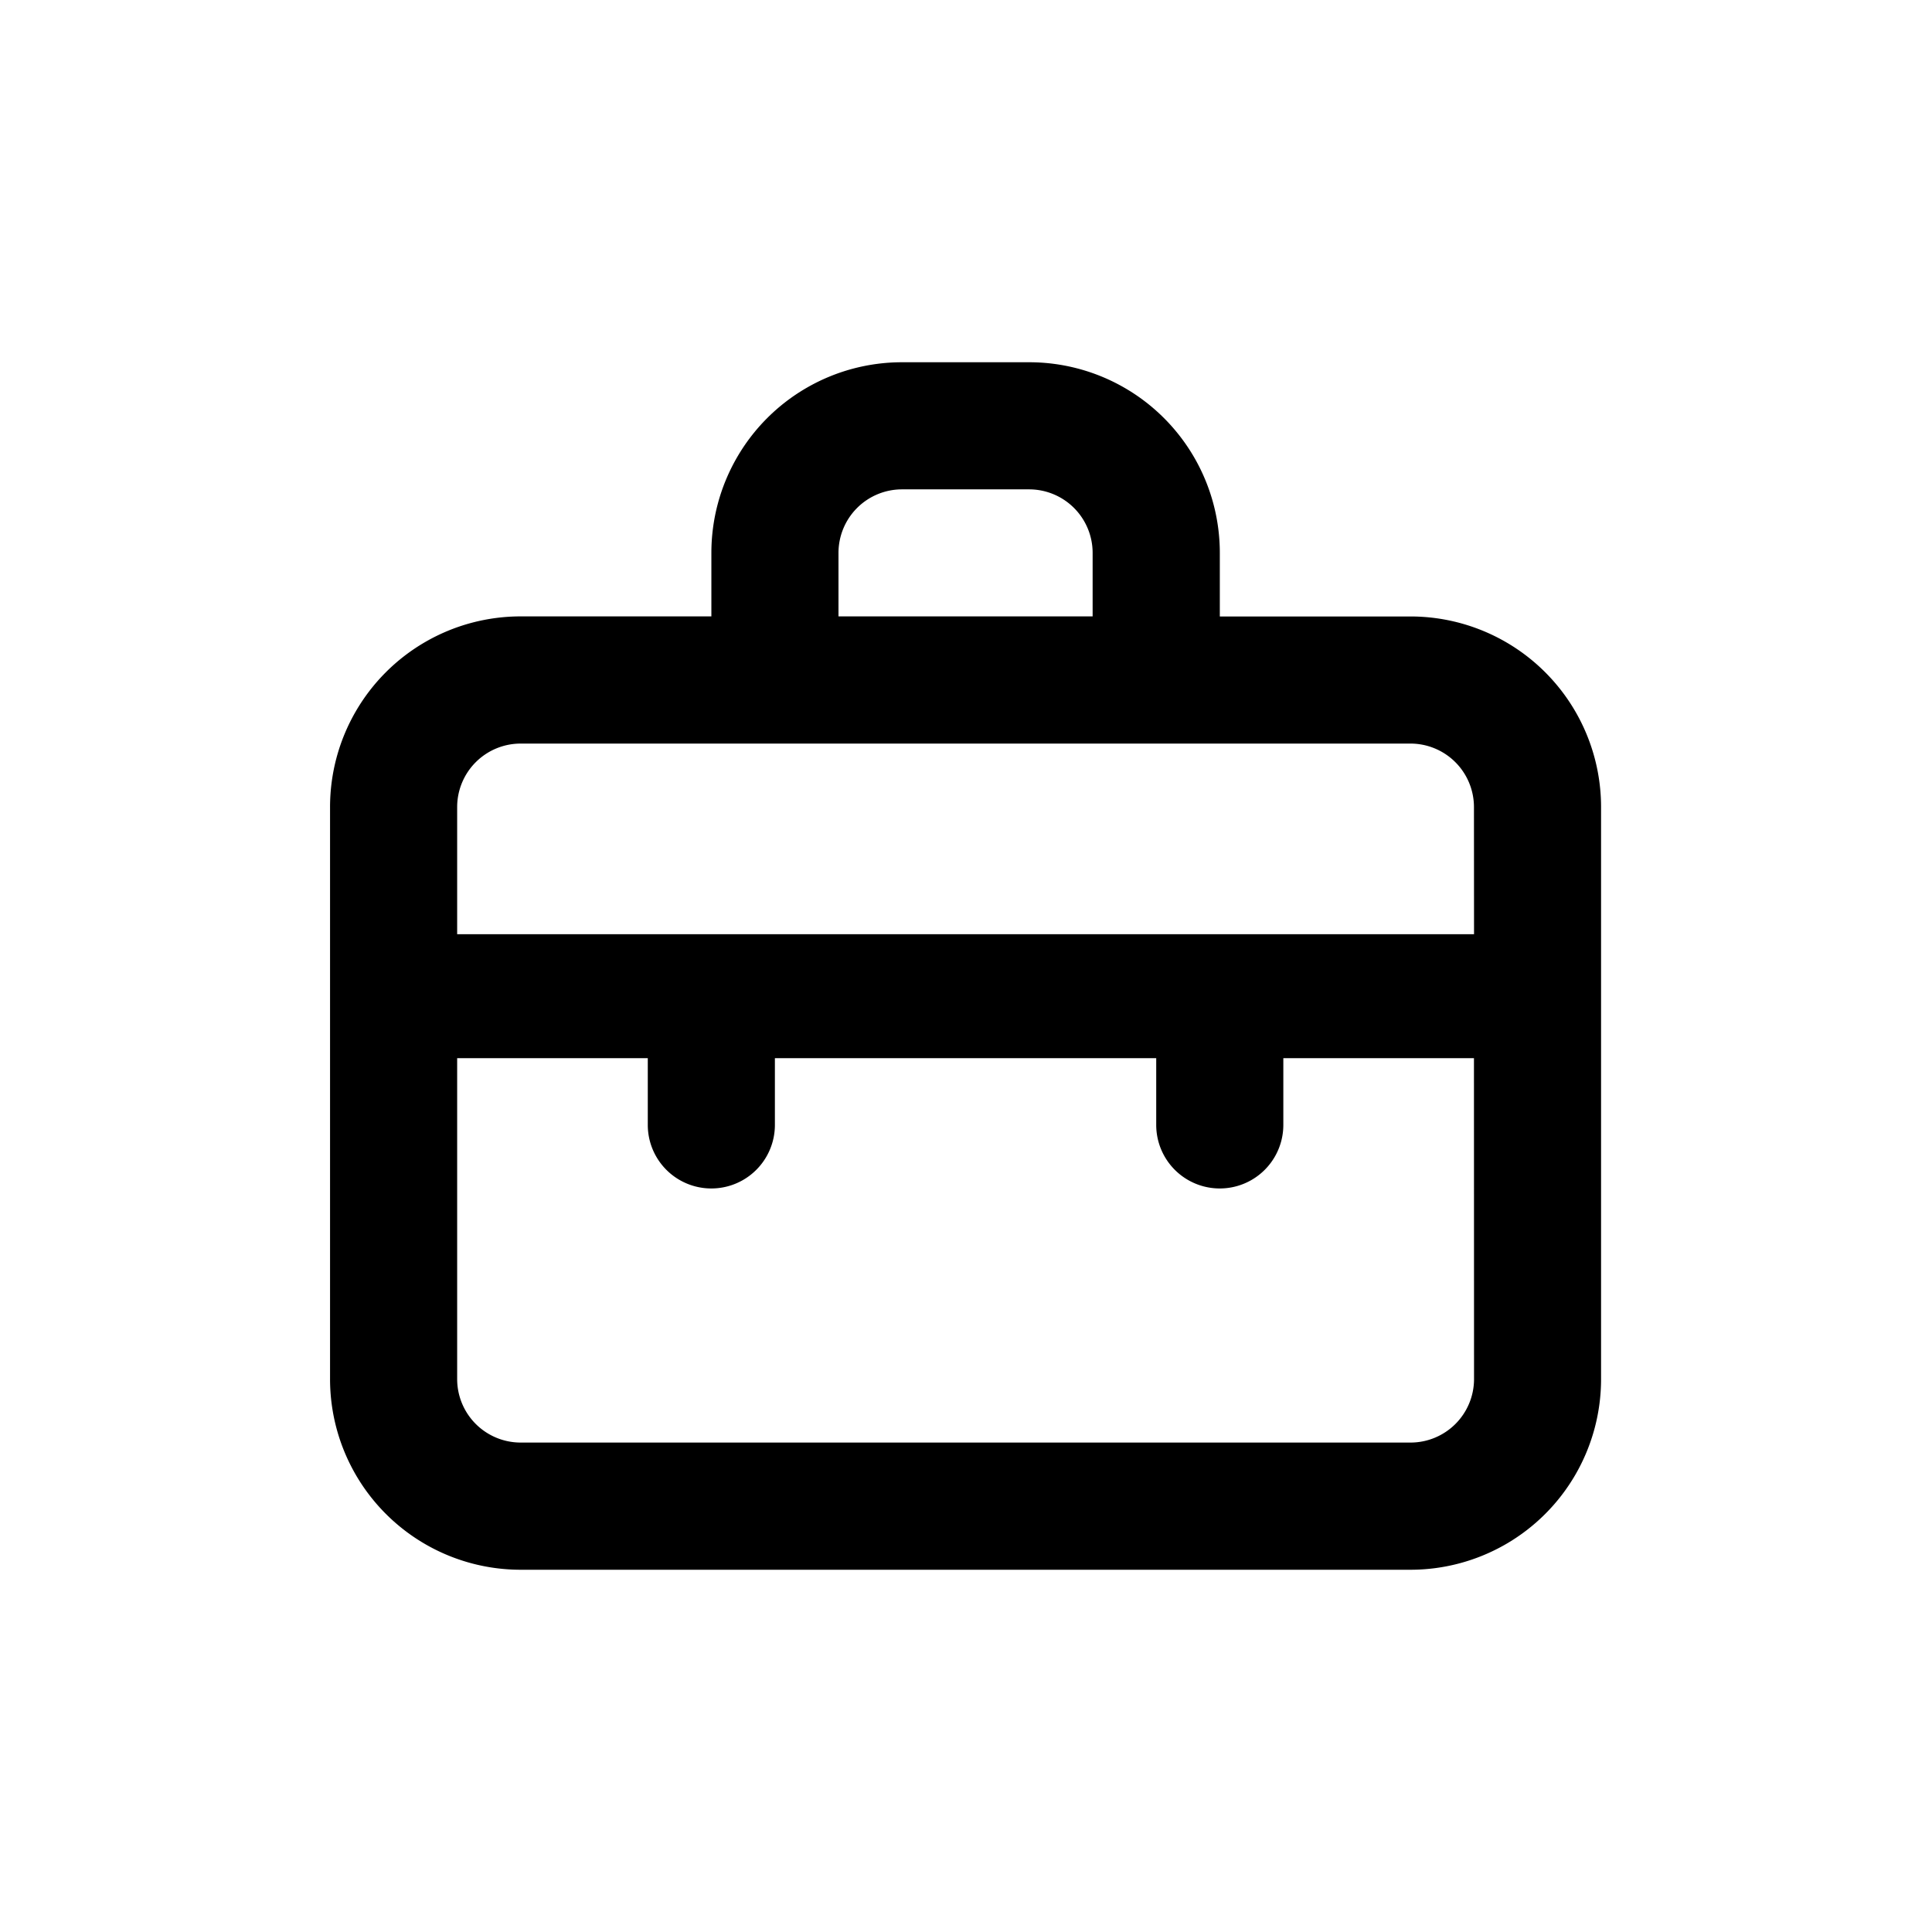 <svg id="Briefcase_" data-name="Briefcase " xmlns="http://www.w3.org/2000/svg" width="24" height="24" viewBox="0 0 24 24">
  <rect id="Shape" width="24" height="24" rx="8"  opacity="0"/>
  <path id="suitcase" d="M15.421,5.658H13.053V4.868A2.368,2.368,0,0,0,10.684,2.5H9.105A2.368,2.368,0,0,0,6.737,4.868v.789H4.368A2.368,2.368,0,0,0,2,8.026v7.105A2.368,2.368,0,0,0,4.368,17.5H15.421a2.368,2.368,0,0,0,2.368-2.368V8.026A2.368,2.368,0,0,0,15.421,5.658ZM8.316,4.868a.789.789,0,0,1,.789-.789h1.579a.789.789,0,0,1,.789.789v.789H8.316Zm7.895,10.263a.789.789,0,0,1-.789.789H4.368a.789.789,0,0,1-.789-.789V11.145H5.947v.829a.789.789,0,0,0,1.579,0v-.829h4.737v.829a.789.789,0,0,0,1.579,0v-.829h2.368Zm0-5.526H3.579V8.026a.789.789,0,0,1,.789-.789H15.421a.789.789,0,0,1,.789.789Z" transform="translate(2.1 2)" />
</svg>
